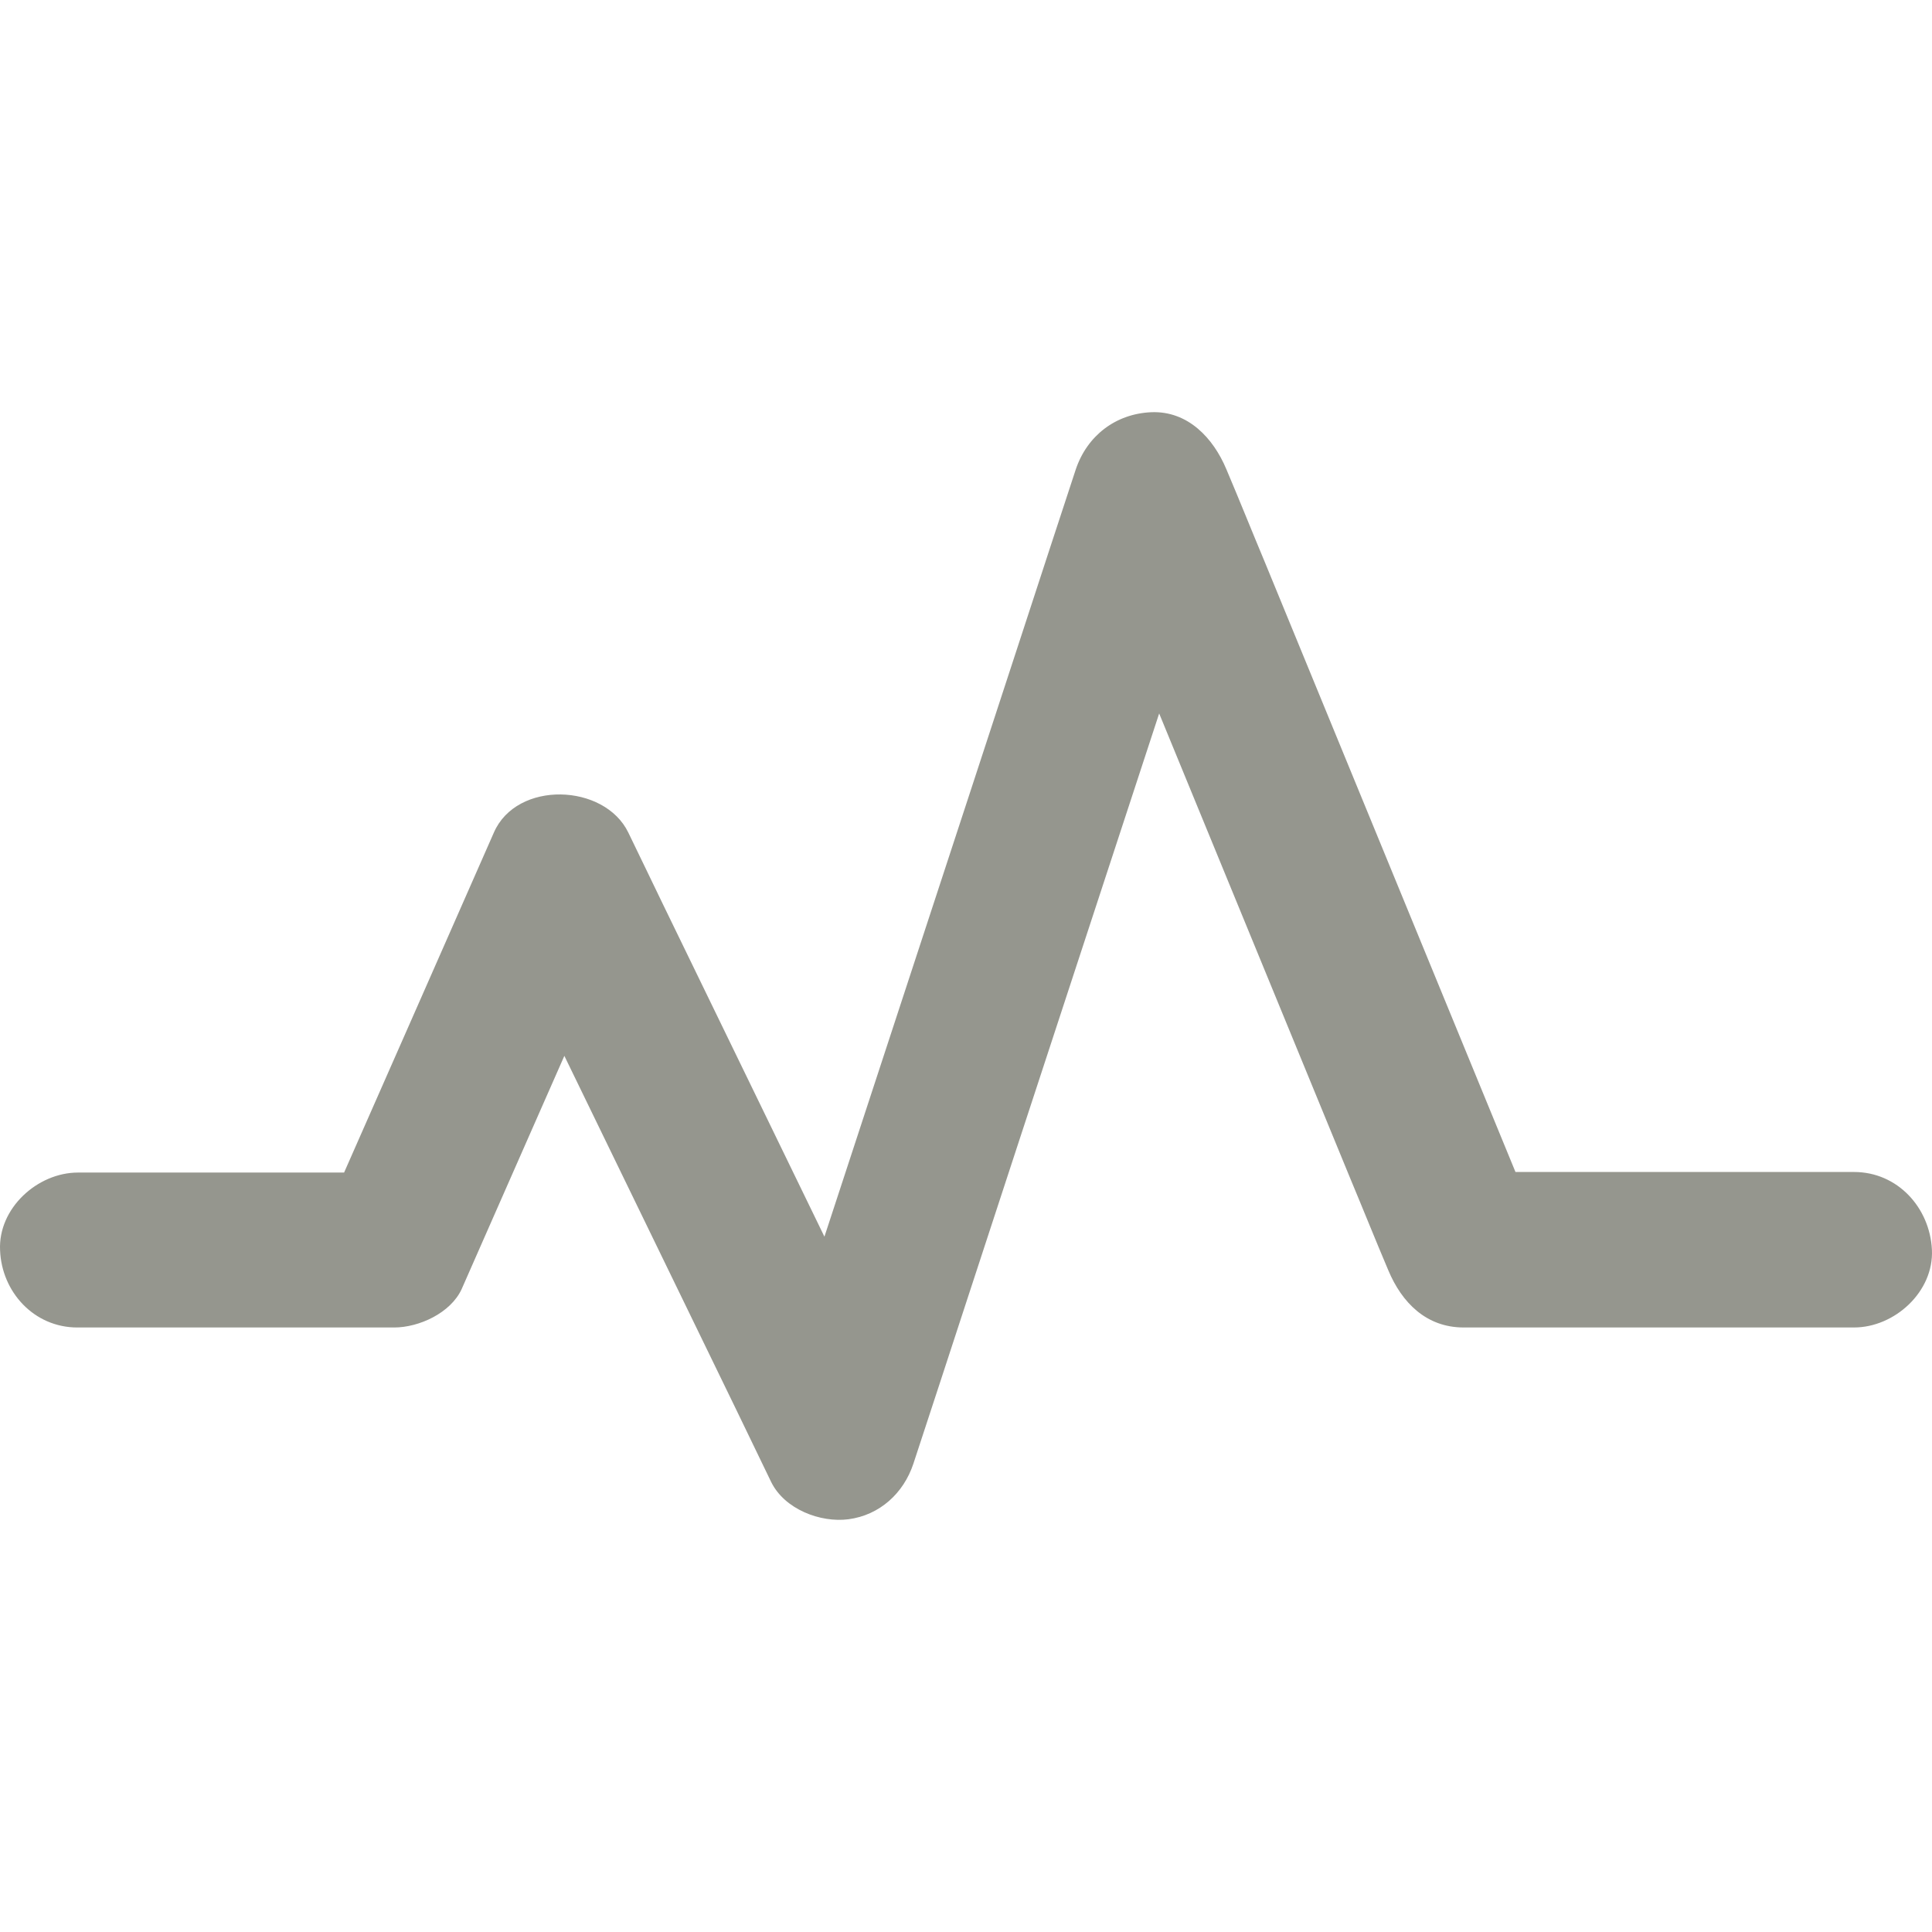 <?xml version="1.0" encoding="UTF-8"?>
<svg width="150px" height="150px" viewBox="0 0 150 150" version="1.1" xmlns="http://www.w3.org/2000/svg" xmlns:xlink="http://www.w3.org/1999/xlink">
    <title>activity</title>
    <g id="activity" stroke="none" stroke-width="1" fill="none" fill-rule="evenodd">
        <g transform="translate(0, 32)" fill="#95968E" fill-rule="nonzero" id="Path">
            <path d="M6.009,71.066 L30.6,71.066 C32.538,71.066 34.992,69.936 35.841,68.088 C40.152,58.306 44.464,48.488 48.782,38.712 L38.344,38.712 C44.63,51.668 50.923,64.587 57.208,77.543 C58.094,79.391 58.979,81.202 59.871,83.057 C60.917,85.187 63.703,86.237 65.874,85.955 C68.292,85.636 70.149,83.941 70.912,81.651 C73.655,73.318 76.355,64.992 79.093,56.661 C83.447,43.38 87.802,30.104 92.151,16.823 C93.16,13.765 94.168,10.707 95.177,7.649 L83.527,7.649 C90.619,24.909 97.717,42.176 104.81,59.435 C105.819,61.848 106.784,64.261 107.793,66.638 C108.839,69.13 110.733,71.065 113.636,71.065 L143.948,71.065 C147.091,71.065 150.154,68.289 149.994,65.029 C149.834,61.769 147.331,58.993 143.948,58.993 L113.636,58.993 C115.574,60.479 117.505,61.928 119.48,63.42 C112.388,46.161 105.29,28.894 98.197,11.634 C97.188,9.221 96.223,6.808 95.214,4.432 C94.205,2.019 92.231,-0.118 89.371,0.005 C86.627,0.128 84.413,1.816 83.527,4.432 C80.784,12.764 78.084,21.091 75.347,29.422 C70.992,42.703 66.637,55.979 62.289,69.26 C61.28,72.318 60.271,75.375 59.262,78.433 C62.928,77.948 66.637,77.469 70.309,76.984 C64.023,64.028 57.731,51.109 51.445,38.154 C50.56,36.306 49.674,34.494 48.782,32.64 C46.931,28.815 40.115,28.575 38.344,32.64 C34.032,42.421 29.72,52.24 25.403,62.015 C27.137,61.008 28.872,60.001 30.643,59.037 L6.052,59.037 C2.909,59.037 -0.154,61.813 0.006,65.073 C0.129,68.291 2.626,71.066 6.009,71.066 L6.009,71.066 Z"></path>
        </g>
    </g>
</svg>